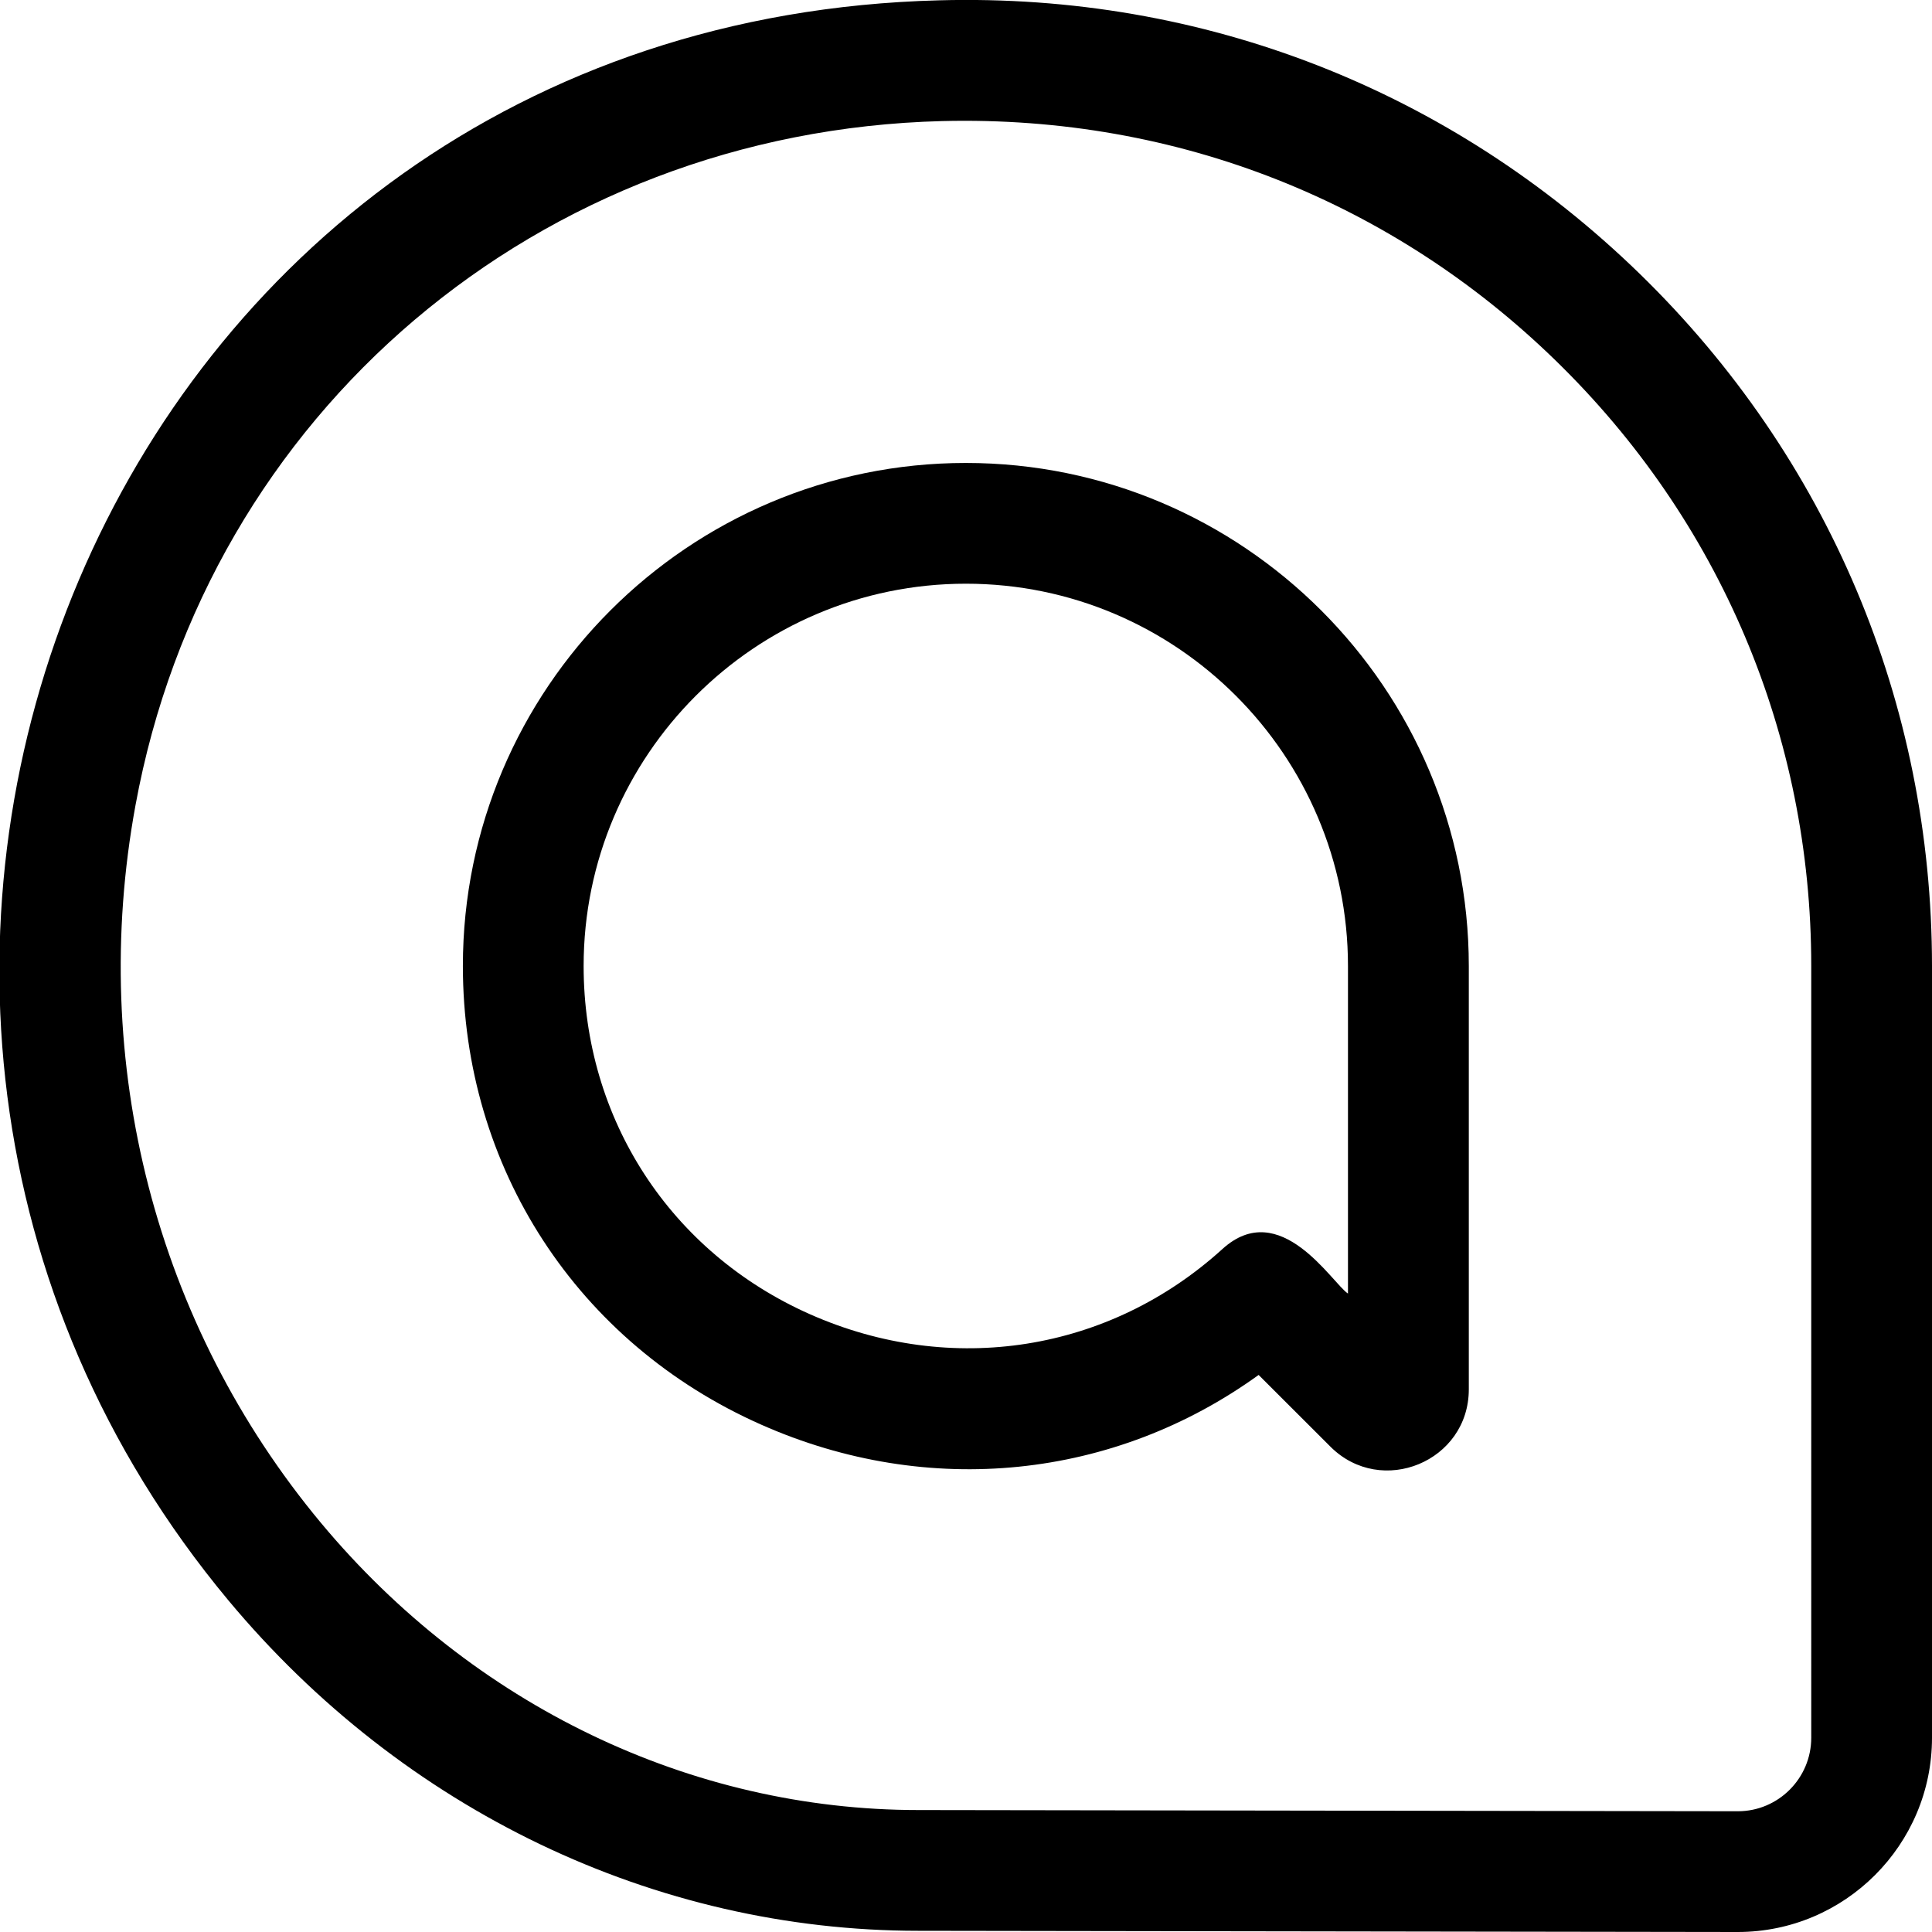 <svg id="regular" enable-background="new 0 0 24 24" height="512" viewBox="0 0 24 24" width="512" xmlns="http://www.w3.org/2000/svg"><path d="m11.998 5.751c-3.445 0-6.248 2.804-6.248 6.249 0 2.502 1.421 4.686 3.707 5.698 2.081.922 4.388.676 6.178-.618l.894.893c.633.629 1.717.182 1.717-.714v-5.259c-.001-3.445-2.804-6.249-6.248-6.249zm4.747 10.318c-.196-.127-.841-1.208-1.561-.552-1.405 1.275-3.363 1.587-5.12.81-1.736-.769-2.814-2.427-2.814-4.327 0-2.618 2.131-4.749 4.749-4.749 2.617 0 4.746 2.13 4.746 4.749z"/><path d="m11.665.004c-10.417.268-15.132 12.307-8.829 19.875 2.174 2.609 5.299 4.106 8.571 4.106l10.18.015c1.331 0 2.413-1.083 2.413-2.413v-9.587c-.001-3.268-1.291-6.322-3.633-8.601-2.342-2.278-5.416-3.485-8.702-3.395zm10.835 21.583c0 .503-.409.913-.912.913l-10.18-.015c-2.827 0-5.531-1.3-7.42-3.566-2.052-2.464-2.893-5.713-2.305-8.915.893-4.876 5.013-8.372 10.021-8.5 2.944-.073 5.615 1.023 7.616 2.97 2.051 1.994 3.18 4.667 3.18 7.526z"/></svg>